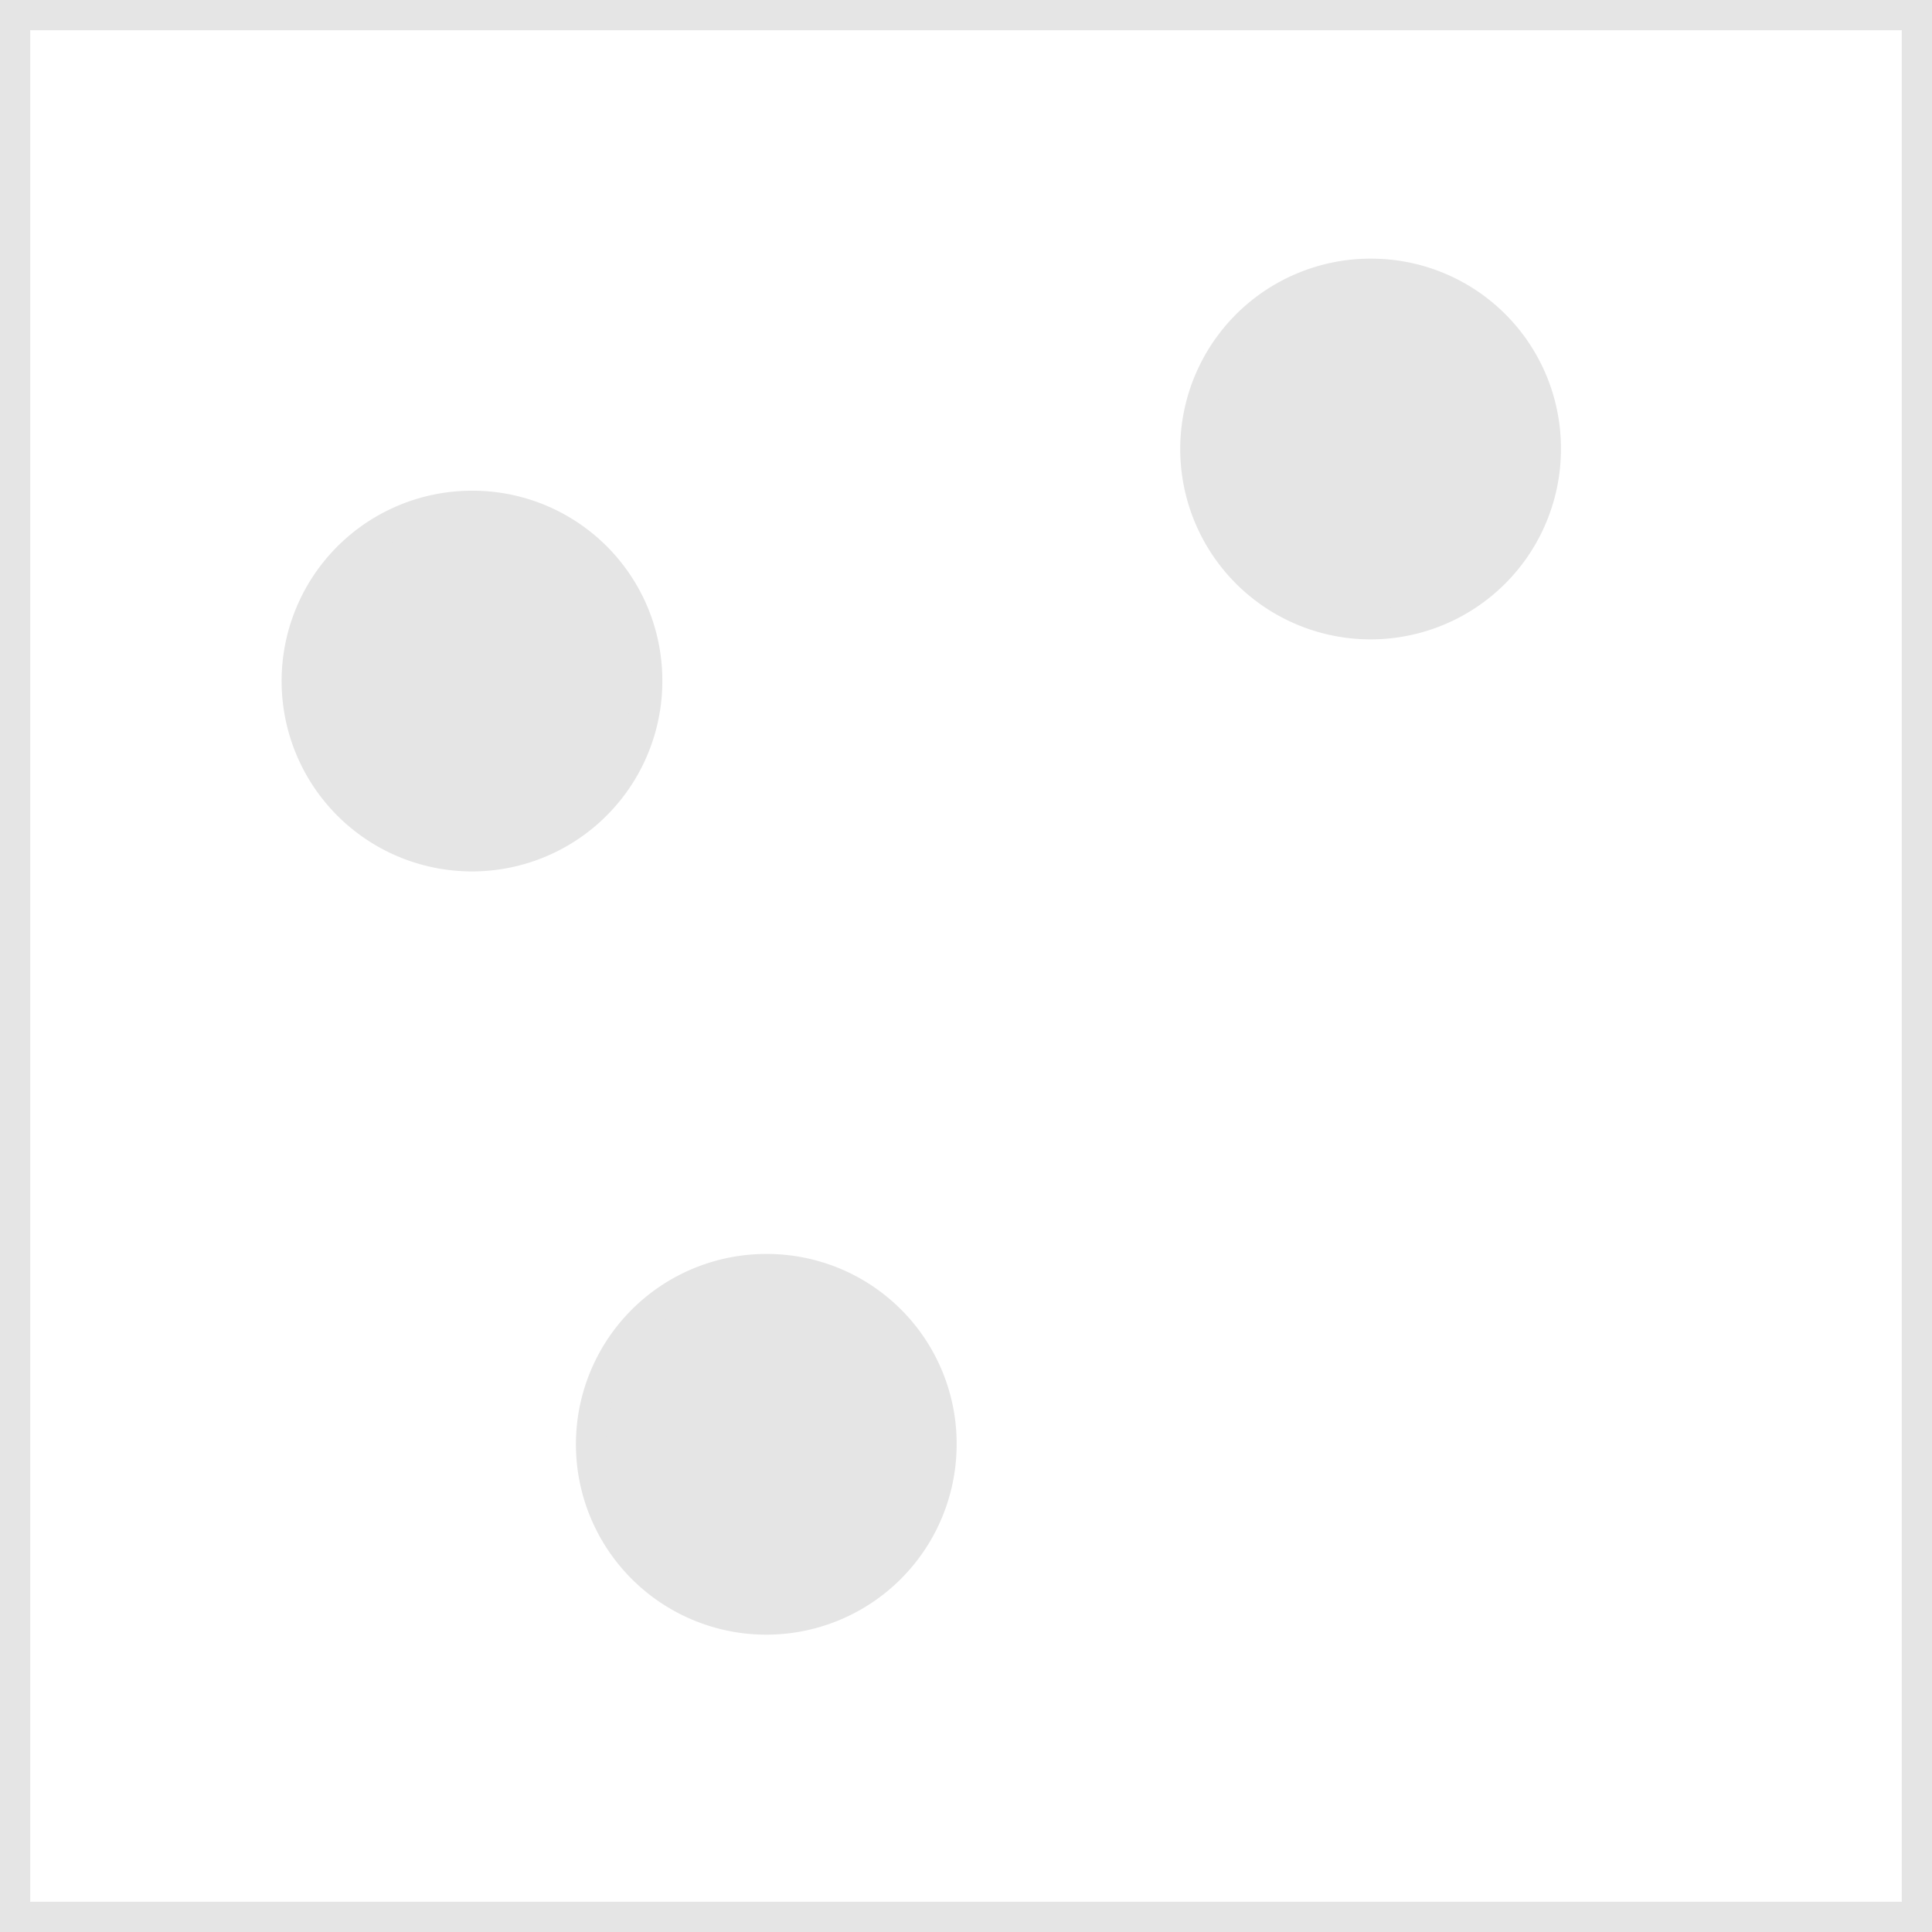 <svg xmlns="http://www.w3.org/2000/svg" viewBox="0 0 31.97 31.97"><defs><style>.cls-1{fill:none;stroke:#e5e5e5;stroke-width:0.5px;}.cls-2{fill:#e5e5e5;}</style></defs><title>a220</title><g id="Layer_2" data-name="Layer 2"><g id="Layer_1-2" data-name="Layer 1"><g id="a220"><rect class="cls-1" x="0.25" y="0.25" width="31.47" height="31.47"/><path class="cls-2" d="M25.58,7.43a2.9,2.9,0,1,1-2.89-2.9,2.89,2.89,0,0,1,2.89,2.9"/><path class="cls-1" d="M25.58,7.43a2.9,2.9,0,1,1-2.89-2.9A2.89,2.89,0,0,1,25.58,7.43Z"/><path class="cls-2" d="M15.58,23.93A2.9,2.9,0,1,1,12.69,21a2.89,2.89,0,0,1,2.89,2.9"/><path class="cls-1" d="M15.58,23.93A2.9,2.9,0,1,1,12.69,21,2.89,2.89,0,0,1,15.58,23.93Z"/><path class="cls-2" d="M10.71,11.26A2.9,2.9,0,1,1,7.82,8.37a2.89,2.89,0,0,1,2.89,2.89"/><path class="cls-1" d="M10.71,11.26A2.9,2.9,0,1,1,7.82,8.37,2.89,2.89,0,0,1,10.71,11.26Z"/></g></g></g></svg>